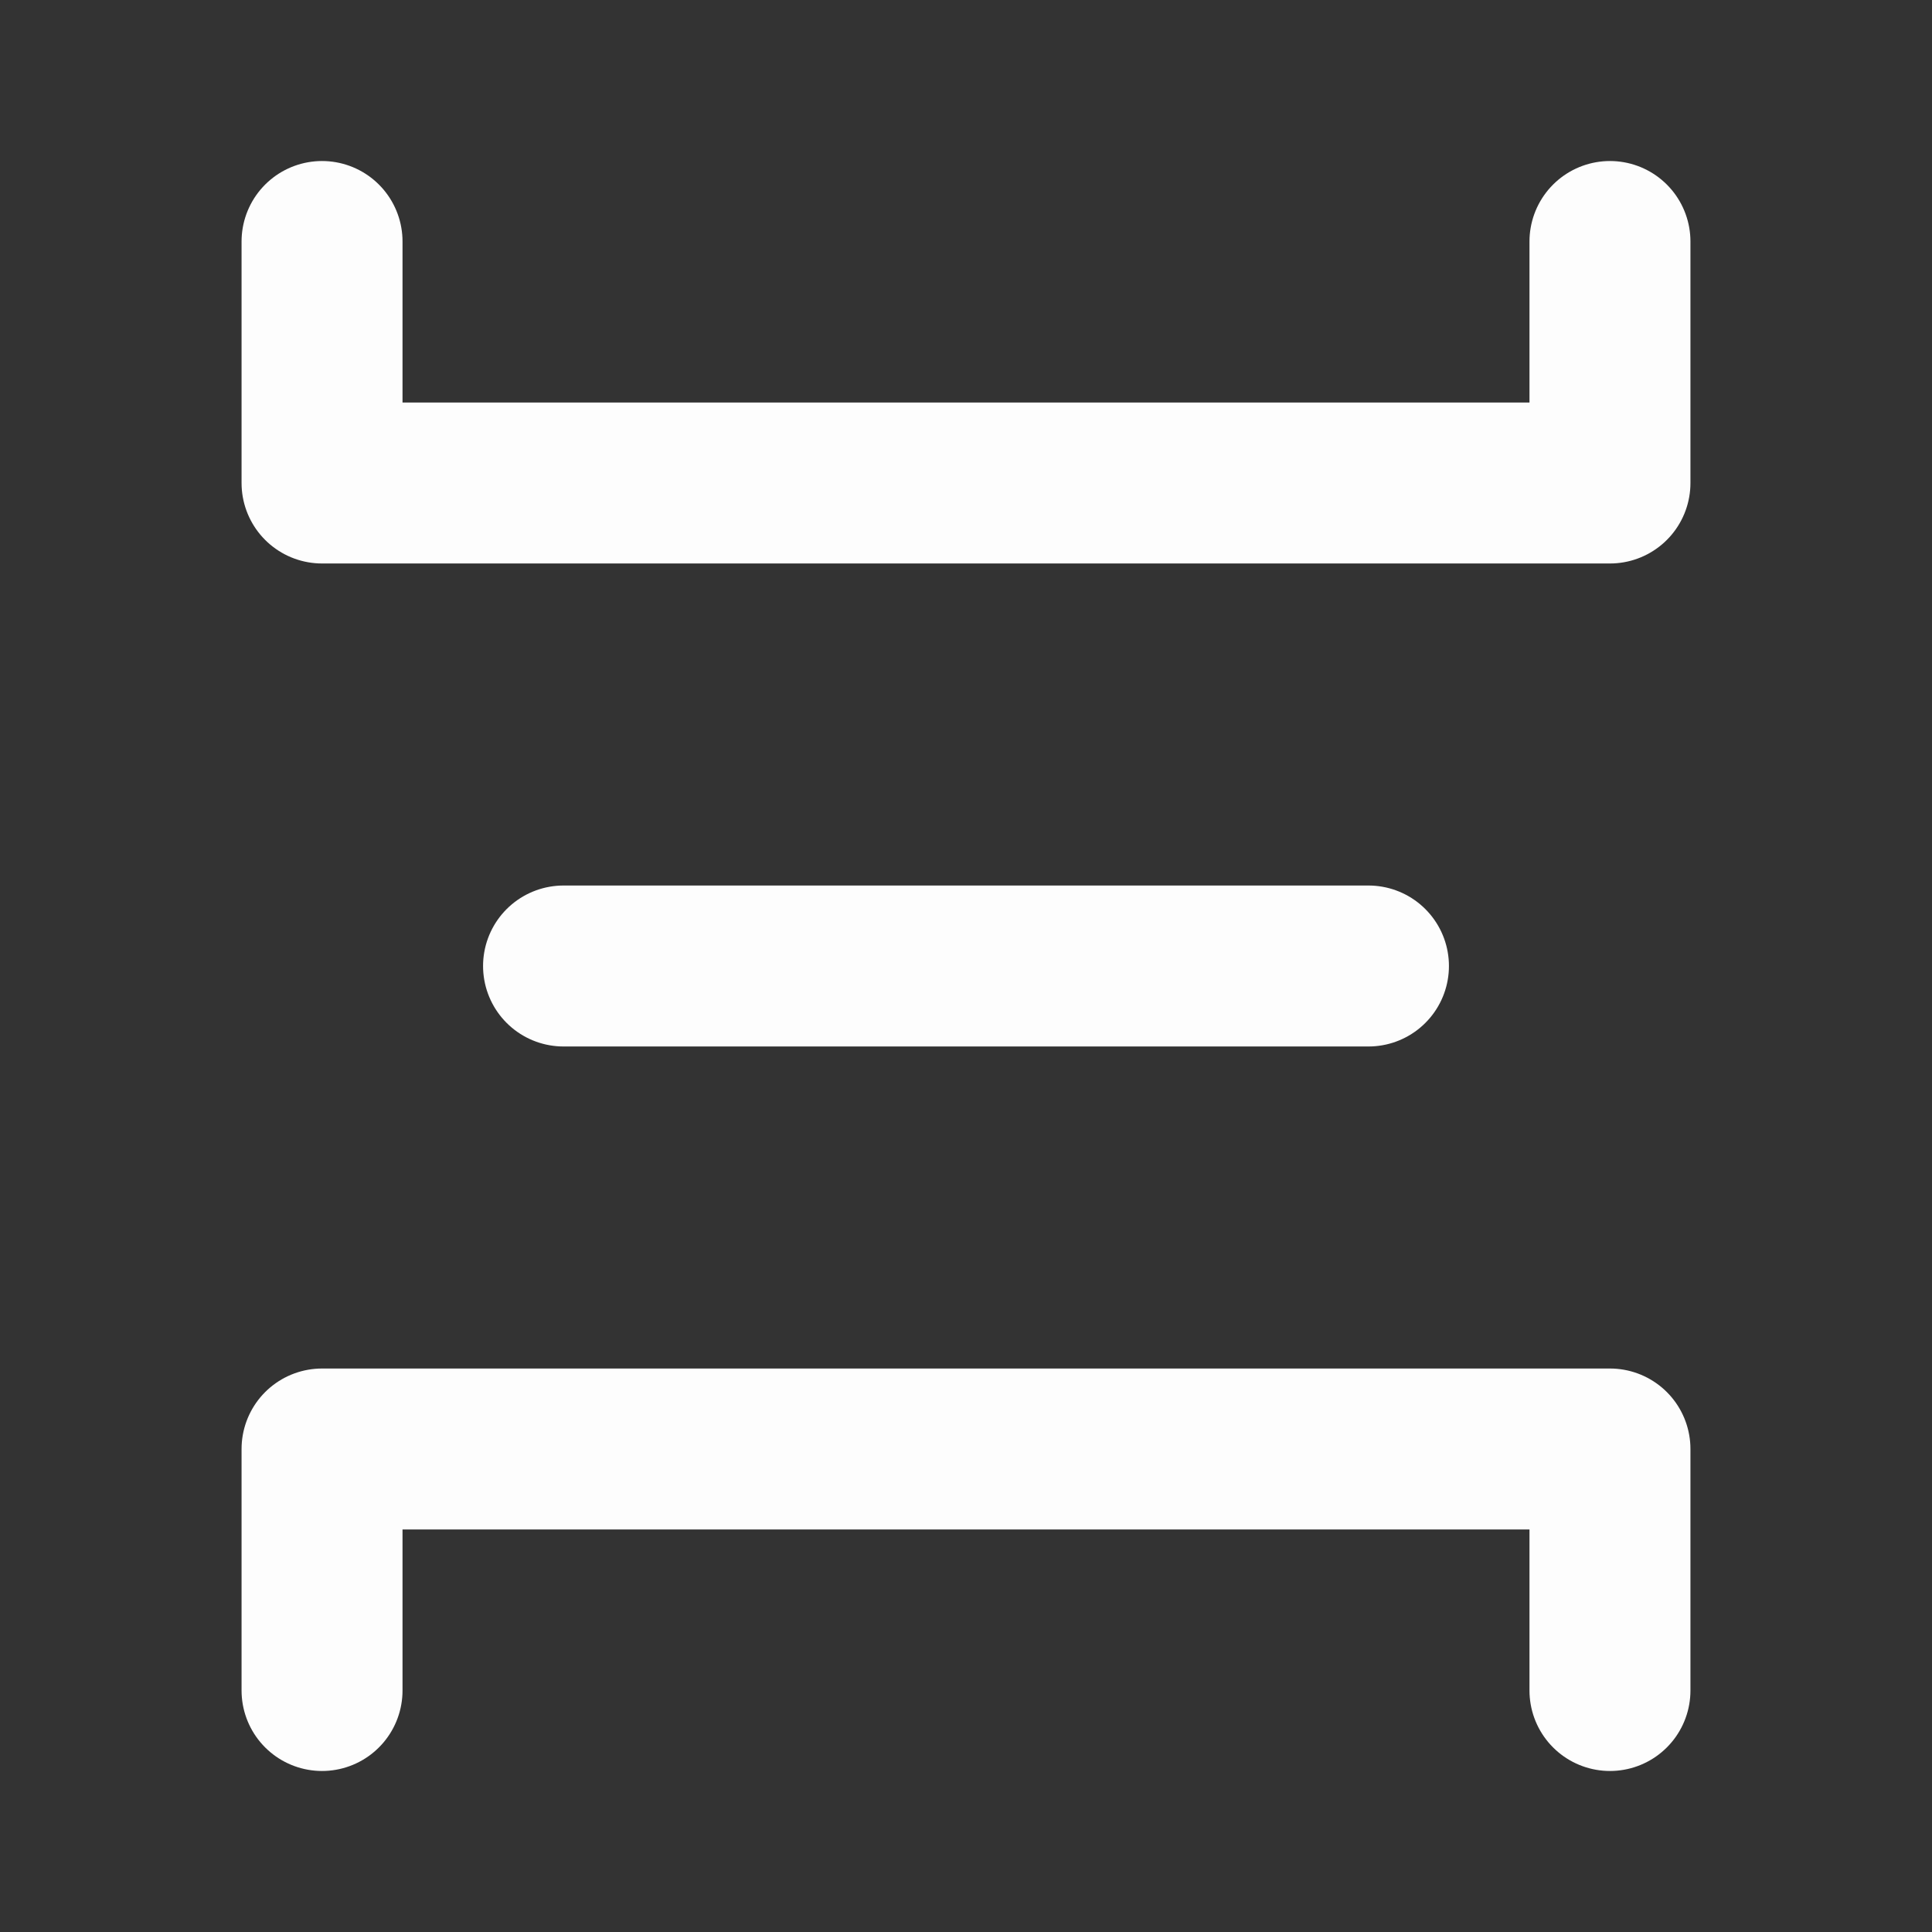 <svg width="16" height="16" viewBox="0 0 16 16" fill="none" xmlns="http://www.w3.org/2000/svg">
<rect x="0" y="0" width="16" height="16" fill="#333333" stroke="none"/>
<path d="M2.667 2V4H13.333V2" stroke="#FDFDFD" stroke-width="1.333" stroke-linecap="round" stroke-linejoin="round"/>
<path d="M4.667 8H11.333" stroke="#FDFDFD" stroke-width="1.333" stroke-linecap="round"/>
<path d="M2.667 14V12H13.333V14" stroke="#FDFDFD" stroke-width="1.333" stroke-linecap="round" stroke-linejoin="round"/>
</svg>
